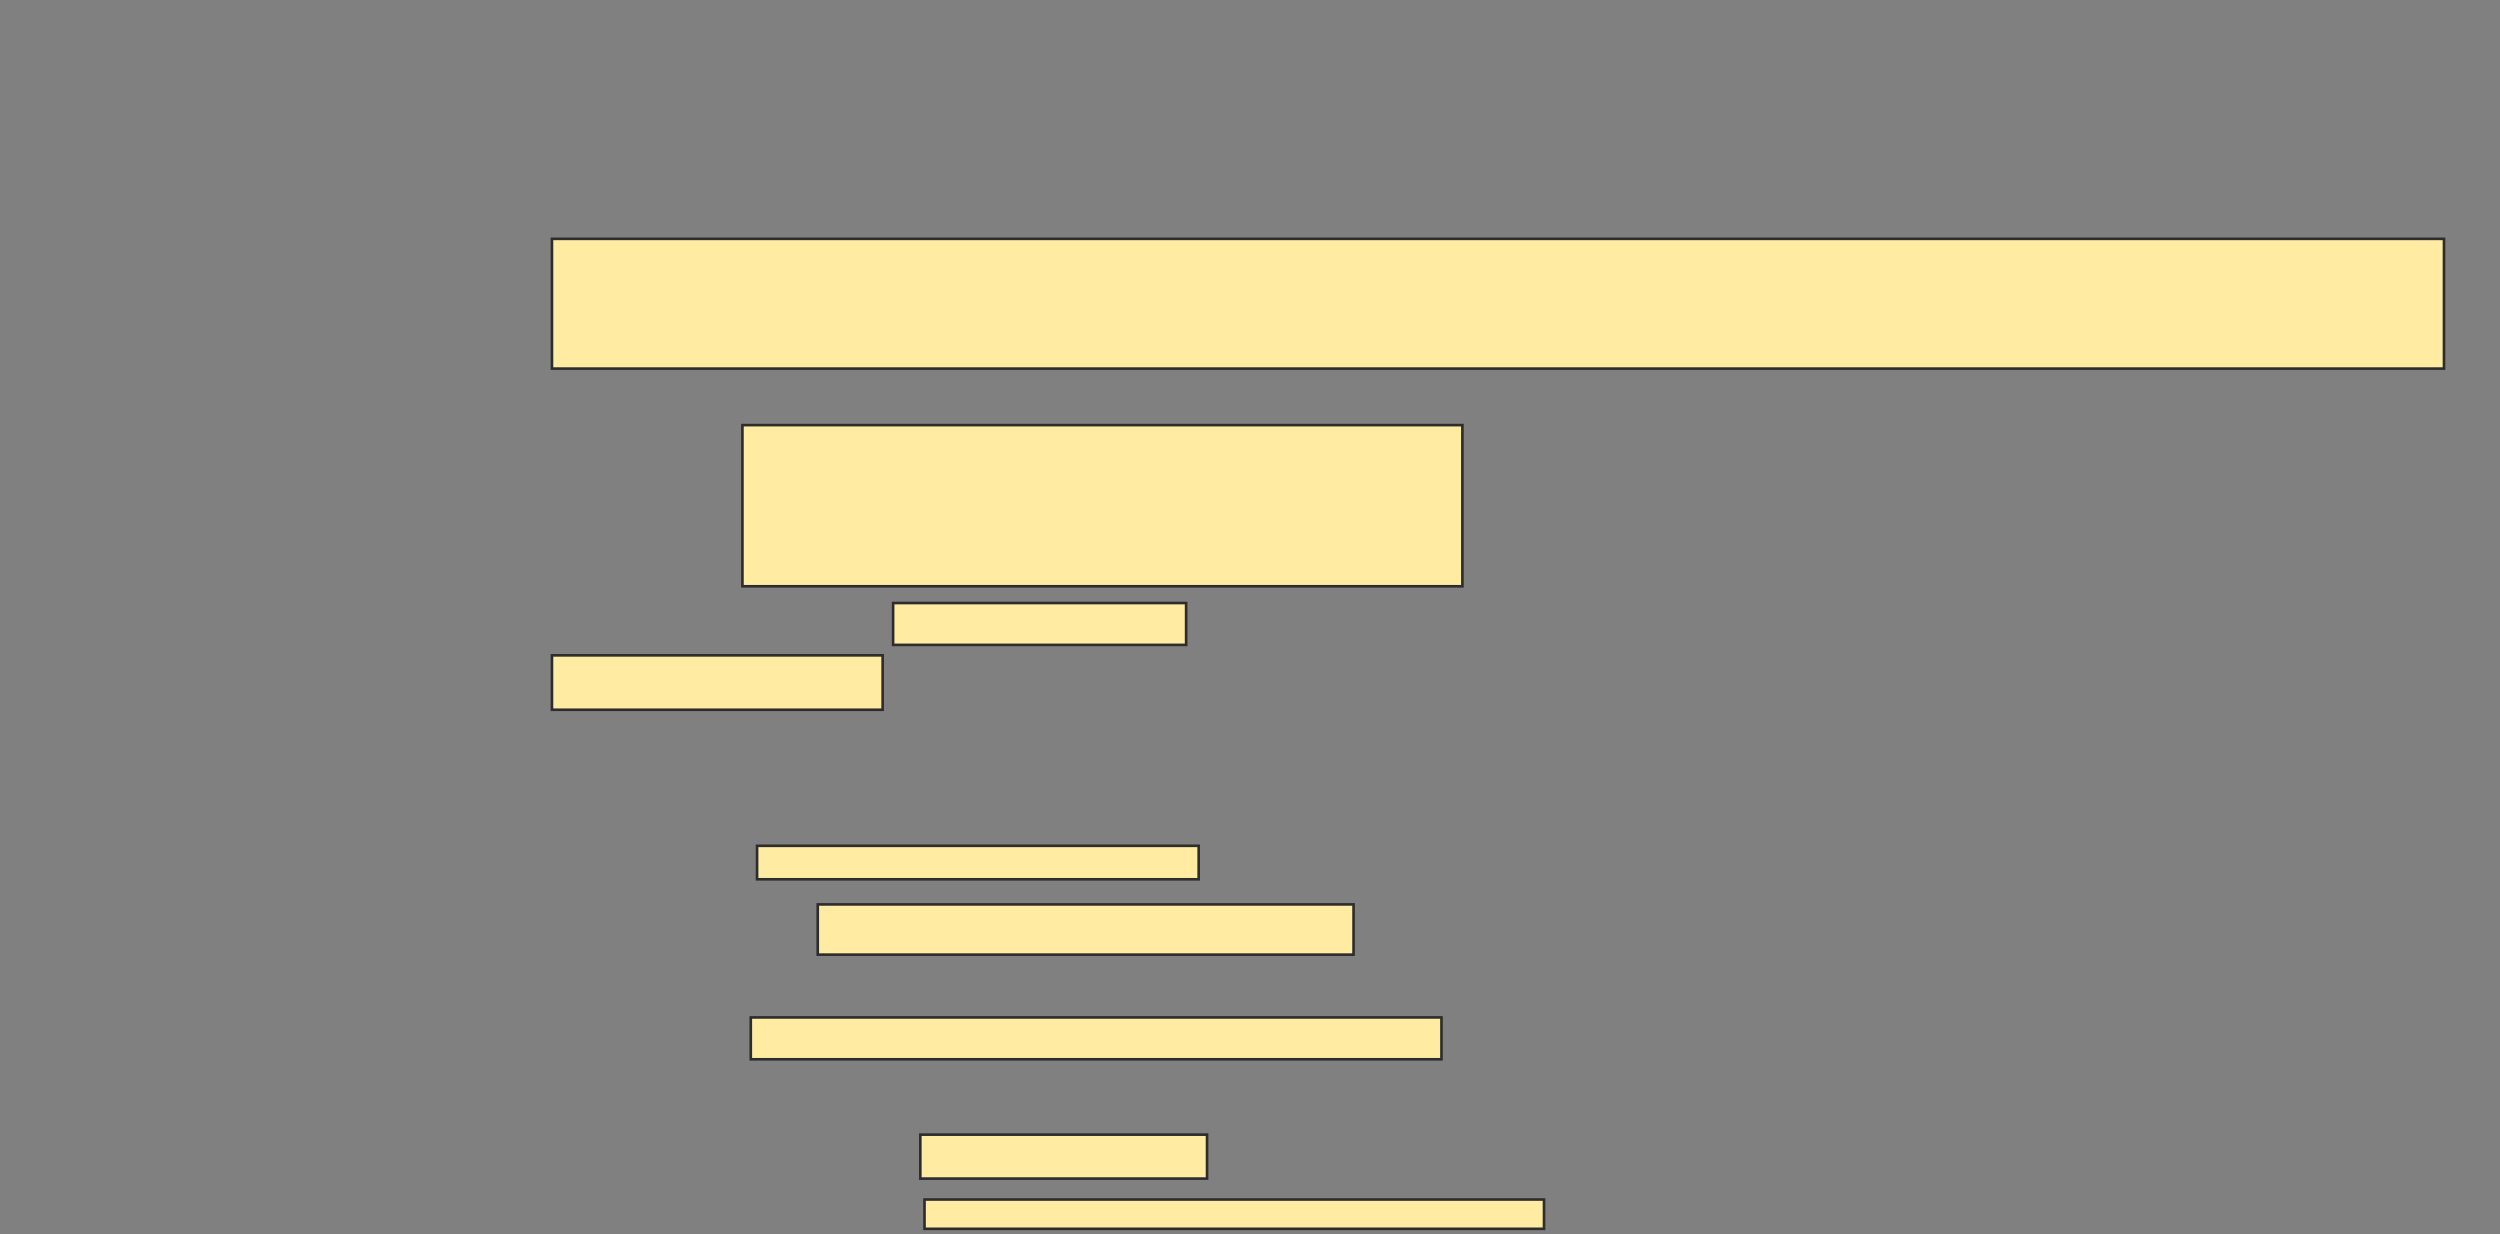<svg xmlns="http://www.w3.org/2000/svg" width="948" height="468">
 <rect width="100%" height="100%" fill="#808080" stroke="none"/>
 <!-- Created with Image Occlusion Enhanced -->
 <g>
  <title>Labels</title>
 </g>
 <g>
  <title>Masks</title>
  <rect id="9576f1c020e64e44a3bc730d688e54ec-ao-1" height="49.206" width="717.46" y="90.571" x="209.302" stroke="#2D2D2D" fill="#FFEBA2"/>
  <g id="9576f1c020e64e44a3bc730d688e54ec-ao-2">
   <rect height="61.111" width="273.016" y="161.206" x="281.524" stroke="#2D2D2D" fill="#FFEBA2"/>
   <rect height="15.873" width="111.111" y="228.667" x="338.667" stroke="#2D2D2D" fill="#FFEBA2"/>
   <rect height="20.635" width="125.397" y="248.508" x="209.302" stroke="#2D2D2D" fill="#FFEBA2"/>
  </g>
  <g id="9576f1c020e64e44a3bc730d688e54ec-ao-3">
   <rect height="12.698" width="167.46" y="320.73" x="287.079" stroke="#2D2D2D" fill="#FFEBA2"/>
   <rect height="19.048" width="203.175" y="342.952" x="310.095" stroke="#2D2D2D" fill="#FFEBA2"/>
  </g>
  <g id="9576f1c020e64e44a3bc730d688e54ec-ao-4">
   <g>
    <rect height="15.873" width="261.905" y="385.81" x="284.698" stroke="#2D2D2D" fill="#FFEBA2"/>
    <rect height="16.667" width="108.73" y="430.254" x="348.984" stroke="#2D2D2D" fill="#FFEBA2"/>
    <rect height="11.111" width="234.921" y="454.857" x="350.571" stroke="#2D2D2D" fill="#FFEBA2"/>
   </g>
  </g>
 </g>
</svg>
